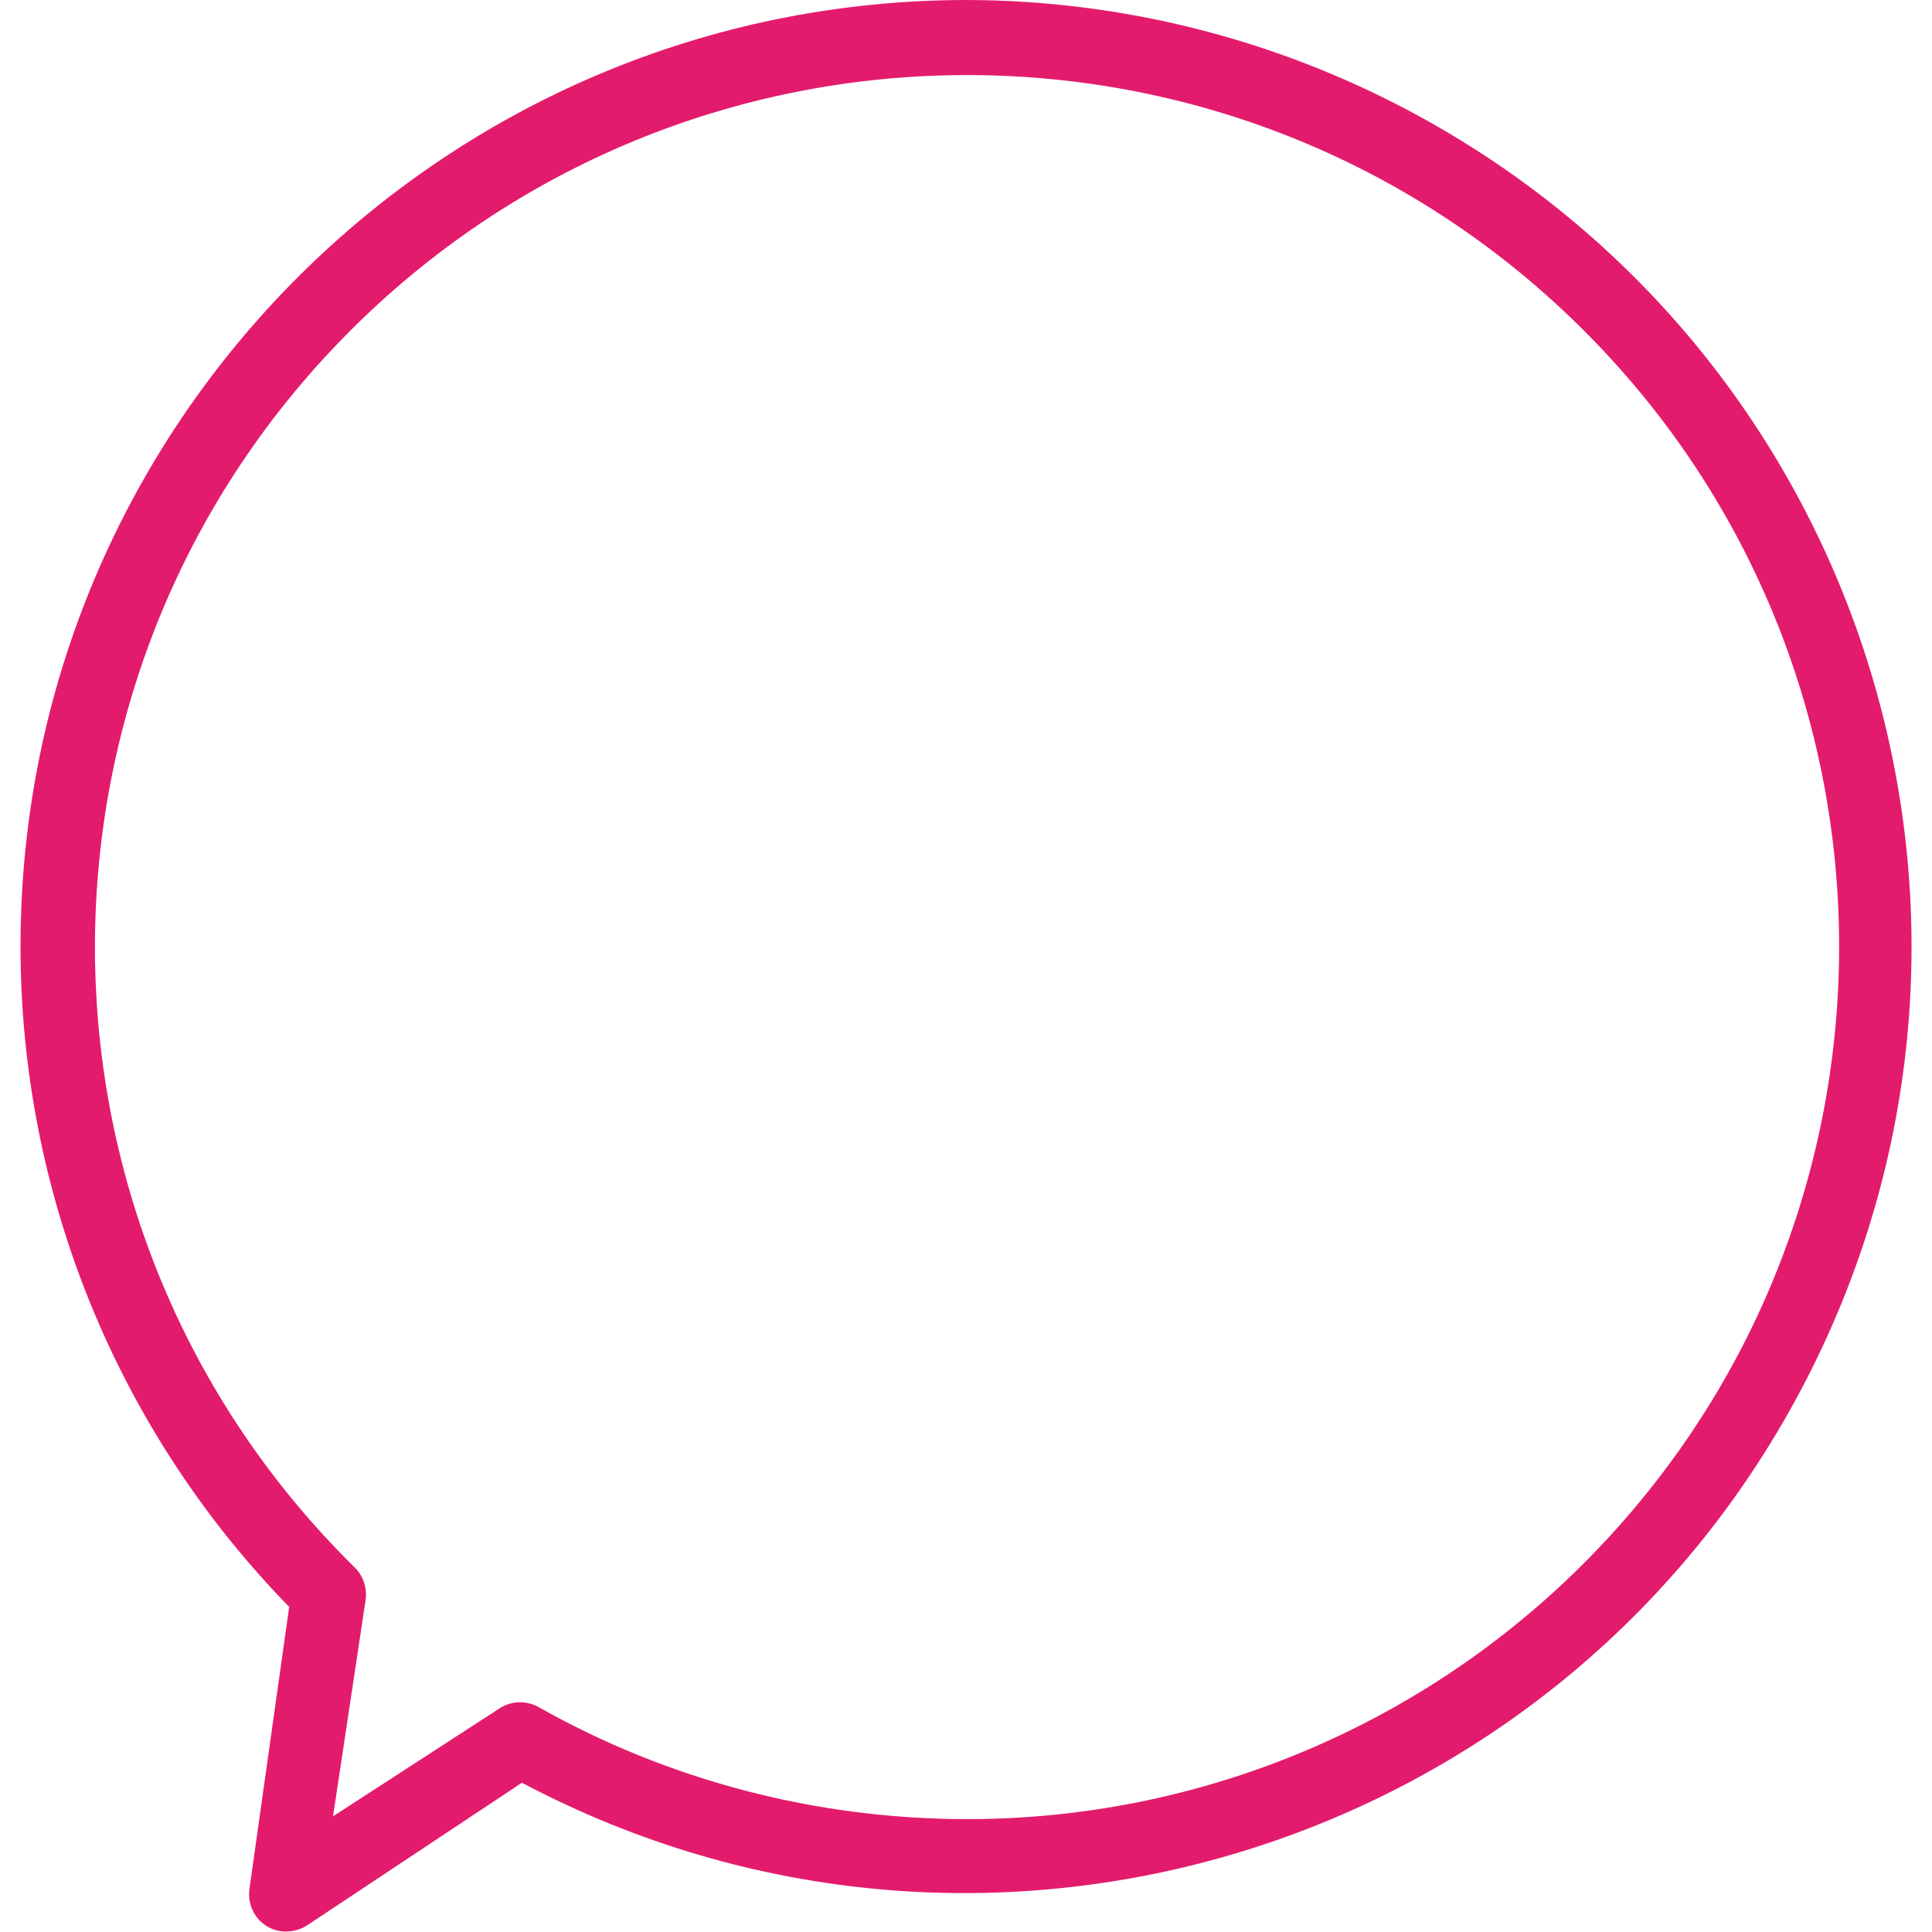 <?xml version="1.0" encoding="utf-8"?>
<!-- Generator: Adobe Illustrator 20.1.0, SVG Export Plug-In . SVG Version: 6.00 Build 0)  -->
<svg version="1.1" id="Capa_1" xmlns="http://www.w3.org/2000/svg" xmlns:xlink="http://www.w3.org/1999/xlink" x="0px" y="0px"
	 viewBox="0 0 414.2 414.2" style="enable-background:new 0 0 414.2 414.2;" xml:space="preserve">
<style type="text/css">
	.st0{fill:#E31B6D;}
</style>
<path class="st0" d="M301.8,23.6C272.7,8.2,240.3,0.1,207.4,0C95.3,0,4.4,90.8,4.4,202.9c0,52.9,20.6,103.7,57.6,141.6l-8.5,60.3
	c-0.7,4.4,2.2,8.5,6.5,9.2c2,0.3,4.1-0.1,5.8-1.2l46.1-30.6c99.1,52.5,221.9,14.7,274.3-84.4S400.9,76.1,301.8,23.6z M340.4,334.3
	c-35.1,35.6-83,55.7-133,55.7c-32.2,0-63.9-8.2-91.9-24c-2.5-1.4-5.5-1.4-8,0l-36.1,23.4l7-46.5c0.3-2.5-0.5-5-2.3-6.8
	C2.5,263.7,1.7,145.3,74.2,71.8S265-2.6,338.6,69.9S412.9,260.8,340.4,334.3z"/>
</svg>
